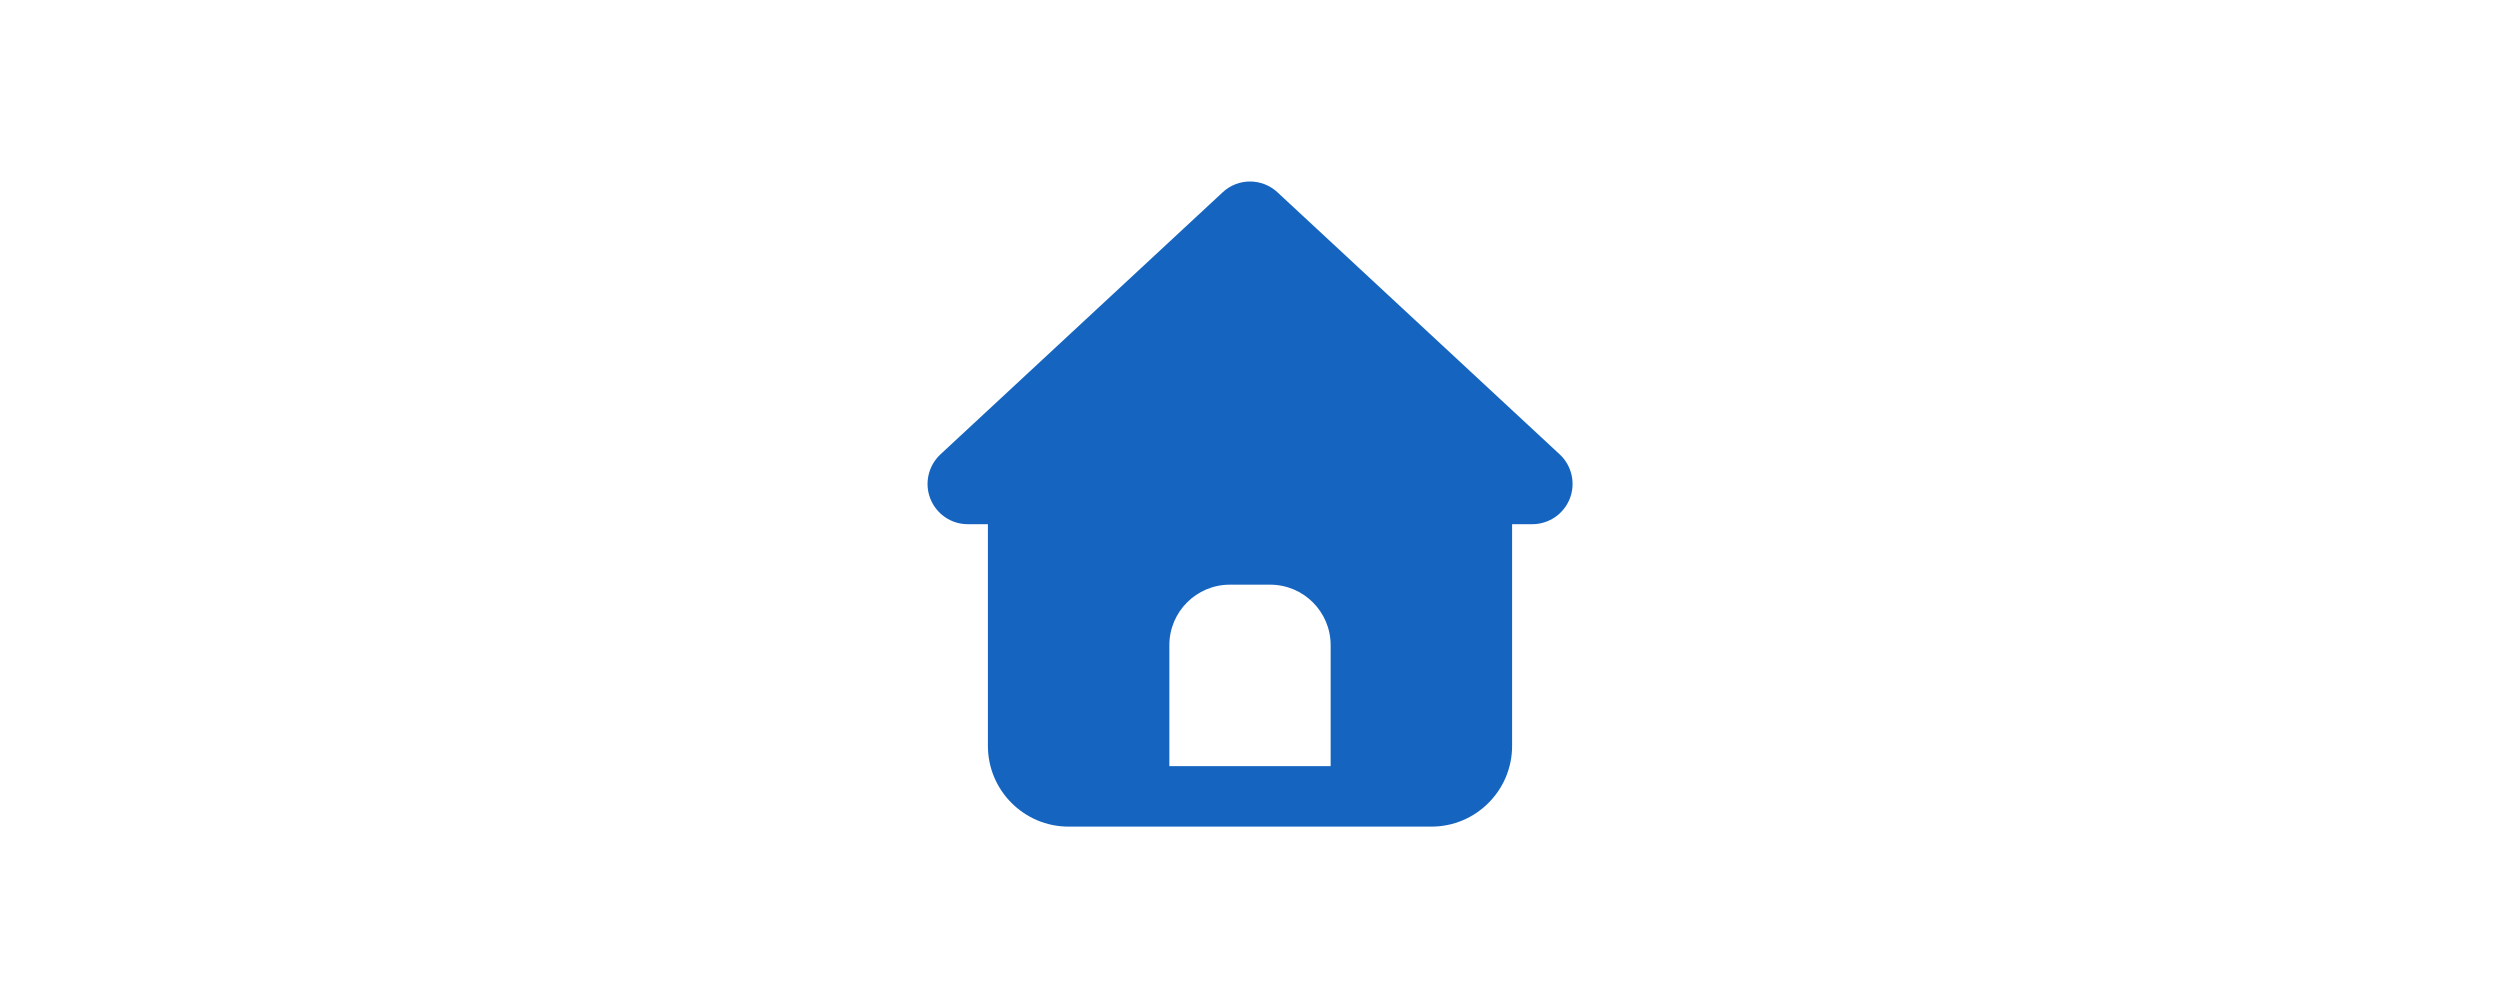 <svg width="62" height="25" viewBox="0 0 62 25" fill="none" xmlns="http://www.w3.org/2000/svg">
<path d="M31.681 4.769C31.297 4.412 30.703 4.412 30.322 4.769L23.322 11.269C23.022 11.55 22.922 11.984 23.072 12.366C23.222 12.747 23.587 13 24 13H24.5V18.5C24.5 19.603 25.397 20.5 26.5 20.5H35.5C36.603 20.5 37.5 19.603 37.5 18.5V13H38C38.413 13 38.781 12.747 38.931 12.366C39.081 11.984 38.981 11.547 38.681 11.269L31.681 4.769ZM30.5 14.5H31.5C32.328 14.5 33 15.172 33 16V19H29V16C29 15.172 29.672 14.5 30.5 14.5Z" fill="#1565C0"/>
</svg>
